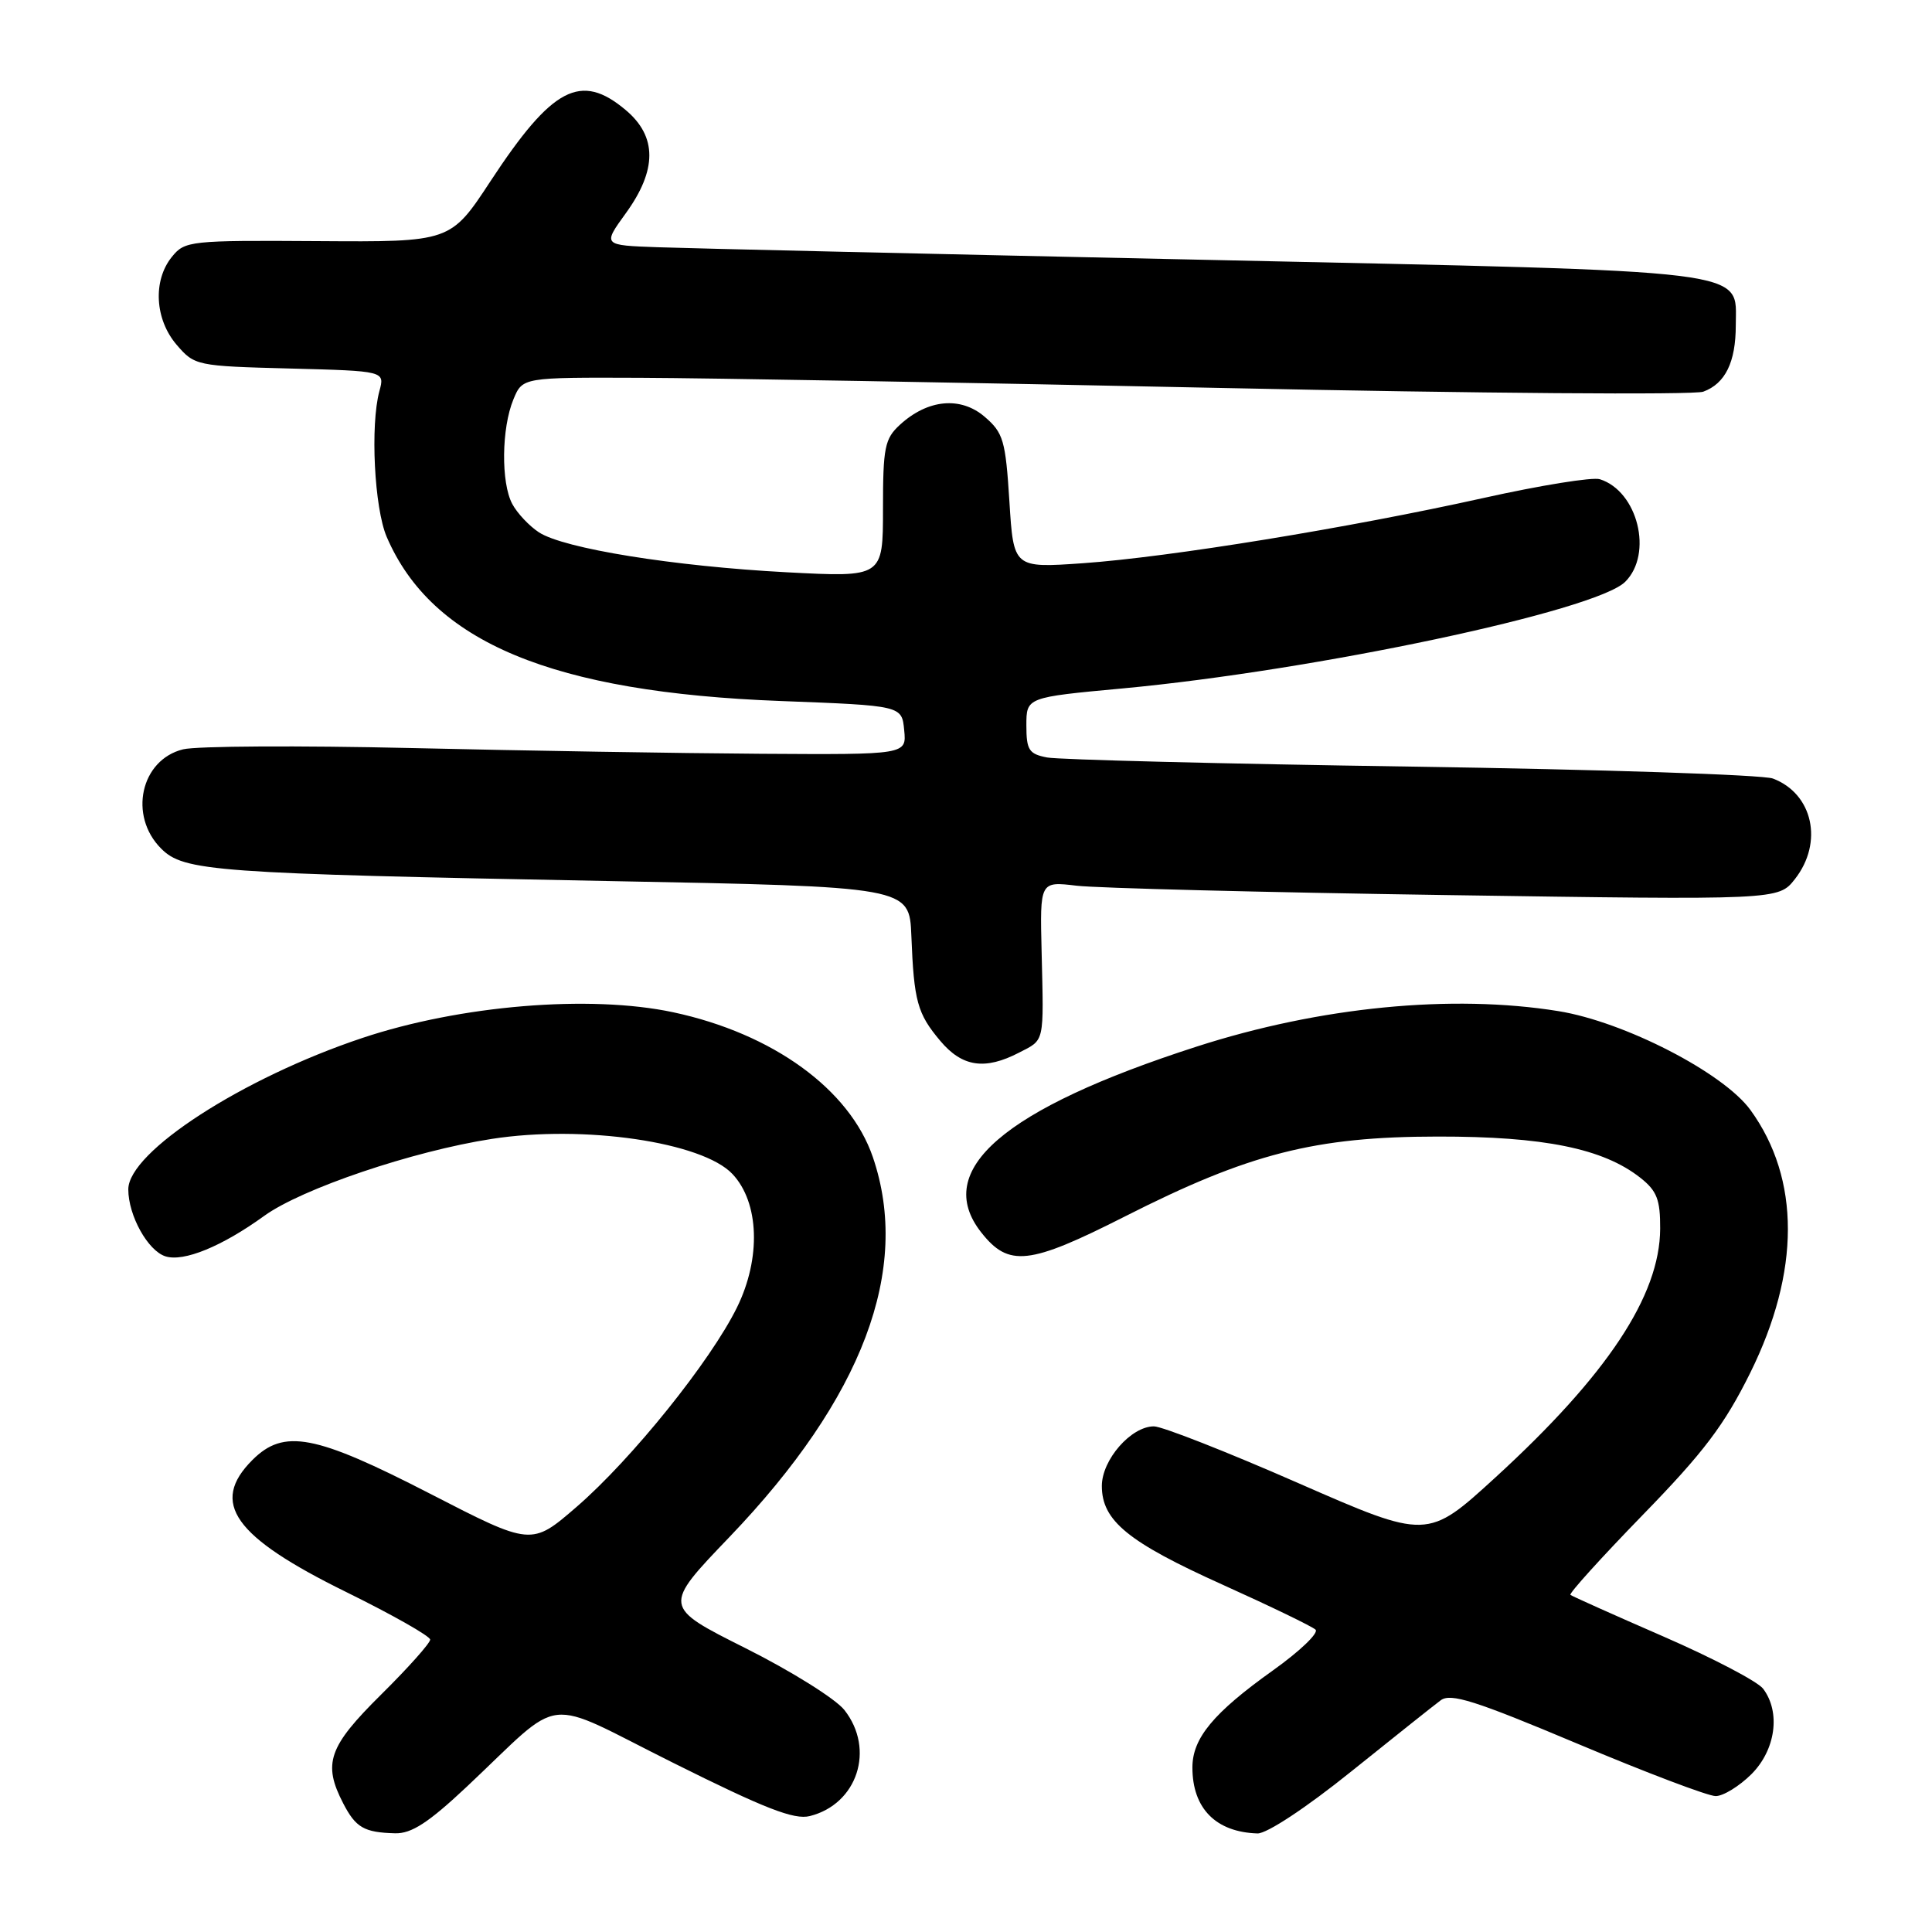 <?xml version="1.0" encoding="UTF-8" standalone="no"?>
<!DOCTYPE svg PUBLIC "-//W3C//DTD SVG 1.1//EN" "http://www.w3.org/Graphics/SVG/1.1/DTD/svg11.dtd" >
<svg xmlns="http://www.w3.org/2000/svg" xmlns:xlink="http://www.w3.org/1999/xlink" version="1.1" viewBox="0 0 256 256">
 <g >
 <path fill="currentColor"
d=" M 61.85 236.75 C 74.99 224.39 71.55 224.79 89.21 233.59 C 101.35 239.65 105.23 241.16 107.30 240.64 C 113.61 239.06 115.98 231.79 111.89 226.59 C 110.73 225.11 104.84 221.43 98.80 218.40 C 87.81 212.89 87.81 212.89 96.66 203.66 C 114.32 185.23 120.74 168.22 115.66 153.33 C 112.59 144.34 102.40 136.95 89.20 134.13 C 78.18 131.78 60.98 133.20 48.00 137.54 C 32.13 142.84 17.00 152.63 17.00 157.60 C 17.00 161.06 19.59 165.73 21.92 166.47 C 24.34 167.24 29.41 165.16 35.01 161.11 C 39.98 157.51 54.69 152.53 65.17 150.91 C 77.32 149.02 93.08 151.32 97.06 155.57 C 100.61 159.34 100.86 166.72 97.66 173.23 C 94.17 180.34 83.71 193.35 76.40 199.67 C 70.42 204.84 70.42 204.84 56.98 197.92 C 41.73 190.07 37.62 189.29 33.45 193.45 C 27.77 199.13 30.96 203.62 45.89 210.96 C 52.00 213.97 57.00 216.80 57.00 217.26 C 57.00 217.72 54.08 221.00 50.50 224.54 C 43.52 231.45 42.74 233.67 45.48 238.96 C 47.14 242.17 48.24 242.81 52.35 242.92 C 54.52 242.98 56.77 241.52 61.85 236.75 Z  M 179.02 234.75 C 184.67 230.21 190.01 225.96 190.90 225.30 C 192.21 224.31 195.46 225.34 209.00 231.04 C 218.07 234.86 226.32 237.99 227.33 237.99 C 228.33 238.00 230.47 236.68 232.08 235.08 C 235.29 231.86 235.97 226.87 233.62 223.76 C 232.89 222.80 226.94 219.69 220.40 216.84 C 213.85 213.99 208.32 211.51 208.09 211.33 C 207.86 211.16 212.18 206.39 217.68 200.73 C 225.76 192.43 228.49 188.82 231.92 181.90 C 238.55 168.50 238.57 156.22 231.95 147.09 C 228.38 142.16 215.24 135.39 206.50 133.98 C 192.38 131.70 174.89 133.41 158.56 138.68 C 132.94 146.94 123.53 155.05 130.01 163.29 C 133.66 167.93 136.34 167.63 149.05 161.19 C 165.49 152.85 174.23 150.61 190.50 150.60 C 204.56 150.58 212.42 152.18 217.34 156.05 C 219.55 157.79 220.00 158.94 219.98 162.82 C 219.94 171.68 212.96 182.21 198.16 195.76 C 189.14 204.01 189.14 204.01 172.01 196.51 C 162.59 192.38 153.99 189.00 152.90 189.00 C 149.87 189.00 146.00 193.43 146.00 196.90 C 146.00 201.50 149.46 204.33 162.00 209.98 C 168.32 212.83 173.87 215.51 174.32 215.94 C 174.76 216.38 172.21 218.82 168.64 221.36 C 160.78 226.97 158.00 230.32 158.00 234.20 C 158.00 239.63 161.11 242.77 166.63 242.94 C 167.86 242.97 173.07 239.54 179.02 234.75 Z  M 135.05 139.47 C 138.45 137.72 138.31 138.34 138.02 126.14 C 137.79 116.78 137.79 116.78 142.65 117.36 C 145.32 117.68 167.33 118.24 191.58 118.60 C 235.65 119.26 235.65 119.26 237.83 116.49 C 241.64 111.64 240.23 105.17 234.92 103.16 C 233.59 102.66 212.03 101.95 187.00 101.58 C 161.97 101.21 140.26 100.66 138.75 100.37 C 136.34 99.91 136.00 99.38 136.00 96.12 C 136.00 92.40 136.00 92.40 148.75 91.22 C 174.27 88.84 211.48 80.95 215.35 77.09 C 219.07 73.38 217.02 65.09 211.99 63.50 C 211.03 63.19 204.10 64.31 196.60 65.98 C 178.73 69.95 154.99 73.82 143.49 74.63 C 134.30 75.27 134.30 75.27 133.75 66.42 C 133.24 58.36 132.95 57.35 130.48 55.23 C 127.29 52.49 122.94 52.90 119.25 56.28 C 117.23 58.13 117.00 59.29 117.00 67.42 C 117.00 76.50 117.00 76.50 104.25 75.83 C 89.30 75.04 74.69 72.69 71.40 70.53 C 70.12 69.69 68.53 68.00 67.88 66.78 C 66.37 63.96 66.45 56.73 68.03 52.92 C 69.24 50.00 69.24 50.00 84.87 50.06 C 93.47 50.09 128.18 50.70 162.00 51.41 C 195.82 52.13 224.49 52.35 225.69 51.90 C 228.61 50.83 230.00 47.99 230.00 43.09 C 230.00 35.61 233.32 36.02 159.80 34.43 C 123.89 33.66 91.20 32.91 87.17 32.76 C 79.85 32.50 79.85 32.50 82.92 28.26 C 87.08 22.52 87.08 18.09 82.92 14.59 C 76.95 9.56 73.19 11.53 65.01 23.98 C 59.70 32.07 59.70 32.07 42.13 31.95 C 25.17 31.84 24.49 31.91 22.78 34.03 C 20.23 37.17 20.51 42.32 23.41 45.69 C 25.78 48.45 26.04 48.51 38.41 48.83 C 51.00 49.16 51.00 49.16 50.27 51.83 C 49.05 56.36 49.60 67.31 51.24 71.14 C 57.24 85.10 73.20 91.75 103.50 92.89 C 119.50 93.50 119.50 93.50 119.81 96.75 C 120.13 100.00 120.13 100.00 100.81 99.88 C 90.19 99.81 69.35 99.47 54.50 99.12 C 39.65 98.78 26.04 98.85 24.26 99.29 C 18.64 100.67 17.00 108.09 21.35 112.44 C 24.37 115.46 28.20 115.74 80.50 116.74 C 120.50 117.50 120.50 117.50 120.76 124.00 C 121.10 132.68 121.55 134.31 124.59 137.92 C 127.50 141.38 130.50 141.83 135.05 139.47 Z "/>
</g>
</svg>